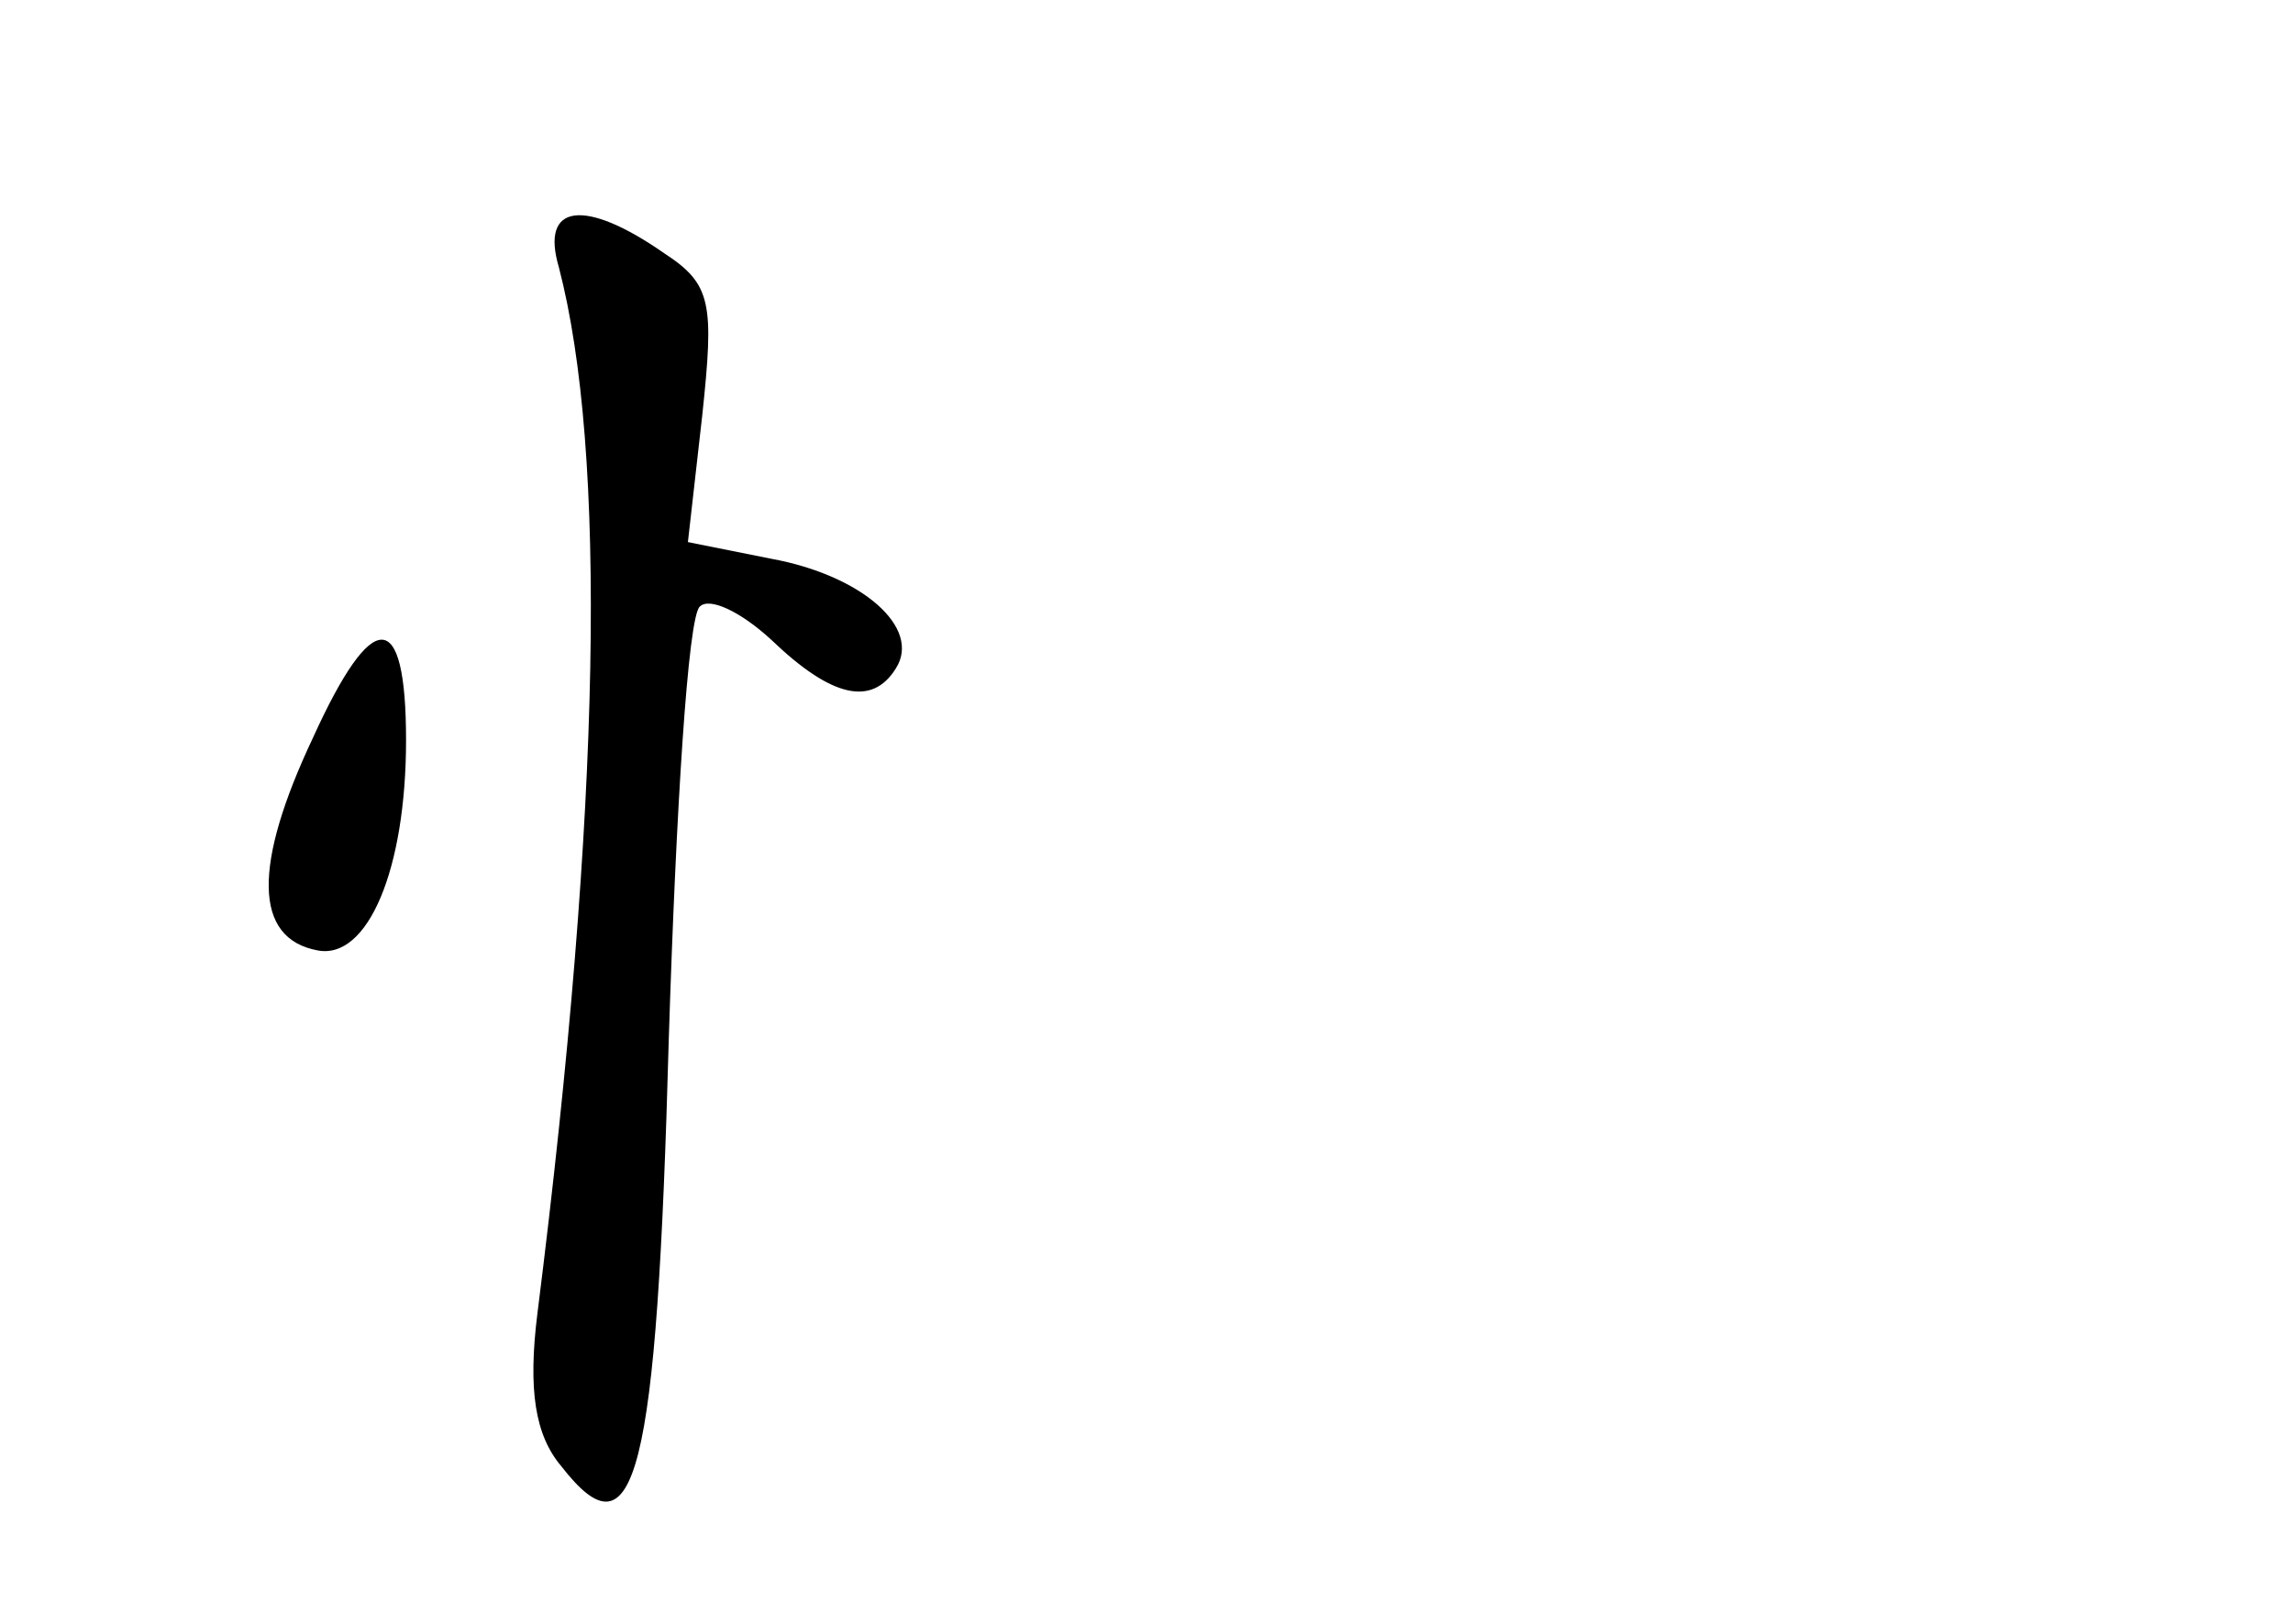 <?xml version="1.0" standalone="no"?>
<!DOCTYPE svg PUBLIC "-//W3C//DTD SVG 20010904//EN"
 "http://www.w3.org/TR/2001/REC-SVG-20010904/DTD/svg10.dtd">
<svg version="1.0" xmlns="http://www.w3.org/2000/svg"
 width="96pt" height="68pt" viewBox="0 0 96 68"
 preserveAspectRatio="xMidYMid meet">
<g transform="translate(0,68) scale(0.1,-0.1)"
fill="#000000" stroke="none">
<path d="M234 568 c20 -77 18 -224 -9 -438 -4 -32 -1 -51 10 -64 31 -40 40 -5
45 179 3 95 8 177 13 181 4 4 17 -2 30 -14 25 -24 42 -28 52 -12 11 17 -14 39
-52 46 l-35 7 6 53 c5 47 4 55 -16 68 -33 23 -52 21 -44 -6z"/>
<path d="M131 371 c-25 -53 -25 -84 2 -89 21 -4 37 34 37 88 0 56 -14 56 -39
1z"/>
</g>
</svg>

